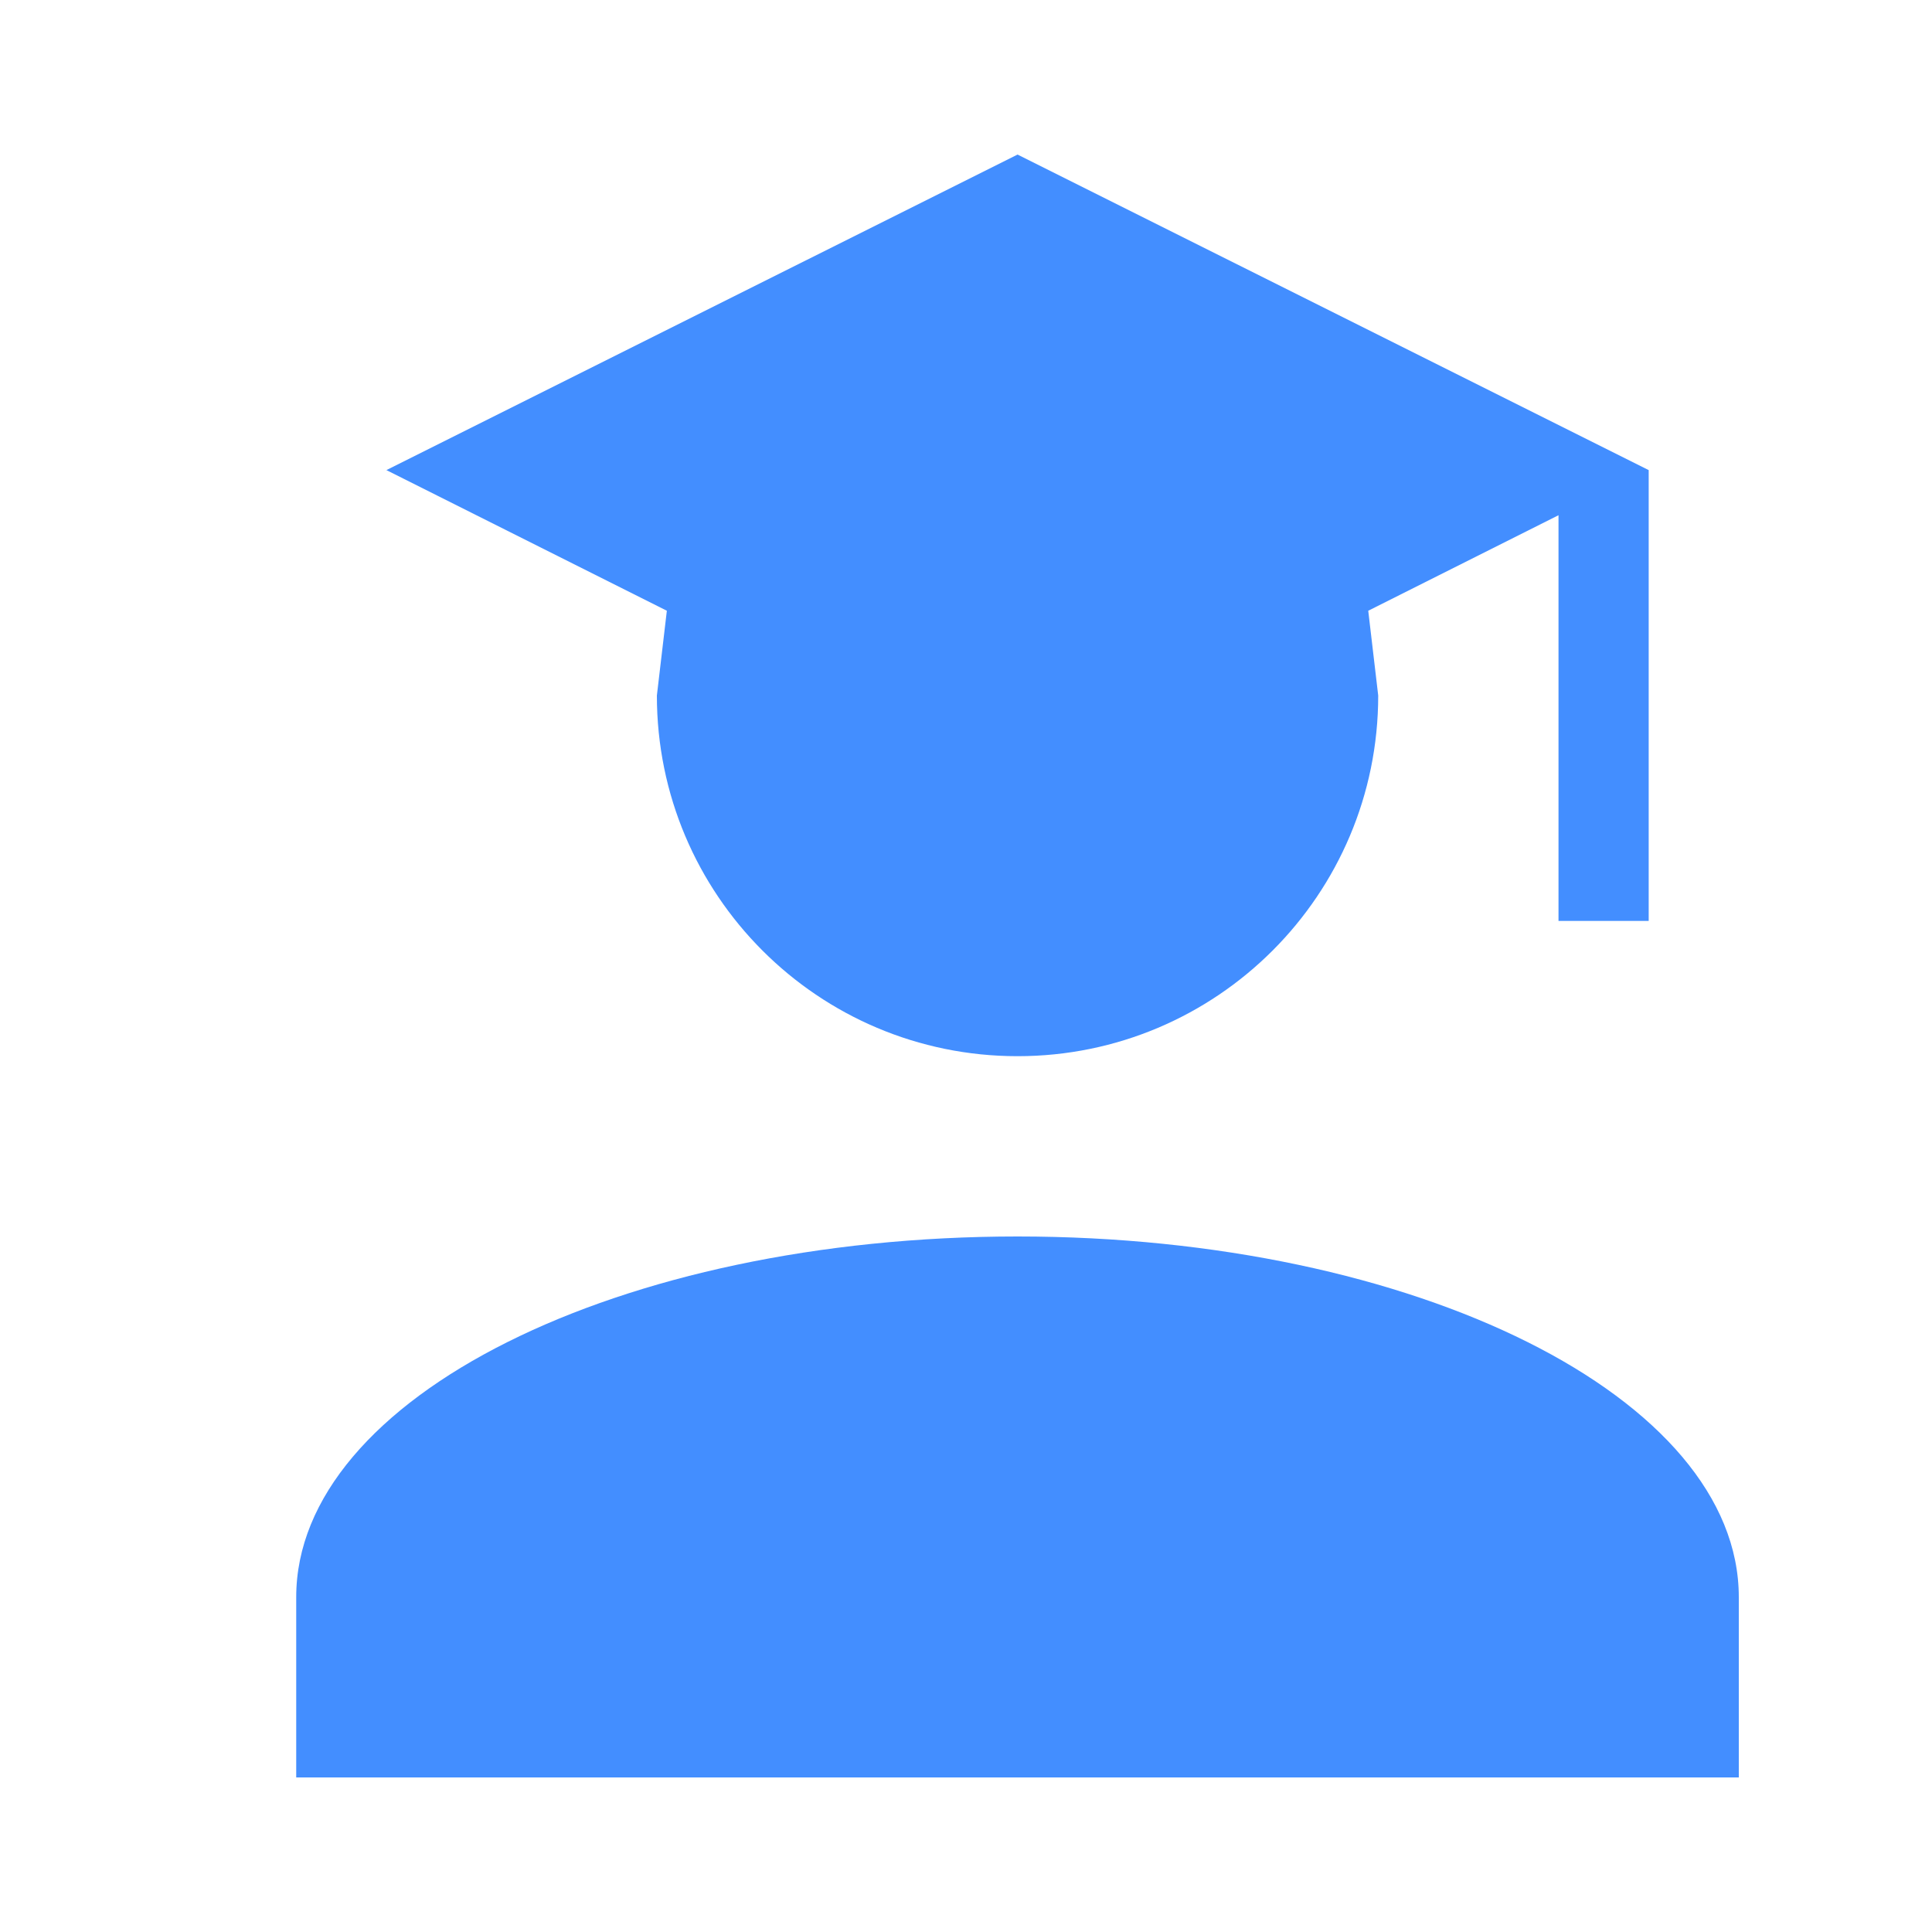 <svg width="25" height="25" viewBox="0 0 25 25" fill="none" xmlns="http://www.w3.org/2000/svg">
<path d="M17.834 9C17.834 11.578 15.745 13.667 13.167 13.667C10.588 13.667 8.5 11.578 8.5 9L8.629 7.903L5 6.083L13.167 2L21.334 6.083V11.917H20.167V6.667L17.705 7.903L17.834 9ZM13.167 16C18.323 16 22.5 18.088 22.5 20.667V23H3.833V20.667C3.833 18.088 8.01 16 13.167 16Z" fill="#438EFF"/>
</svg>
